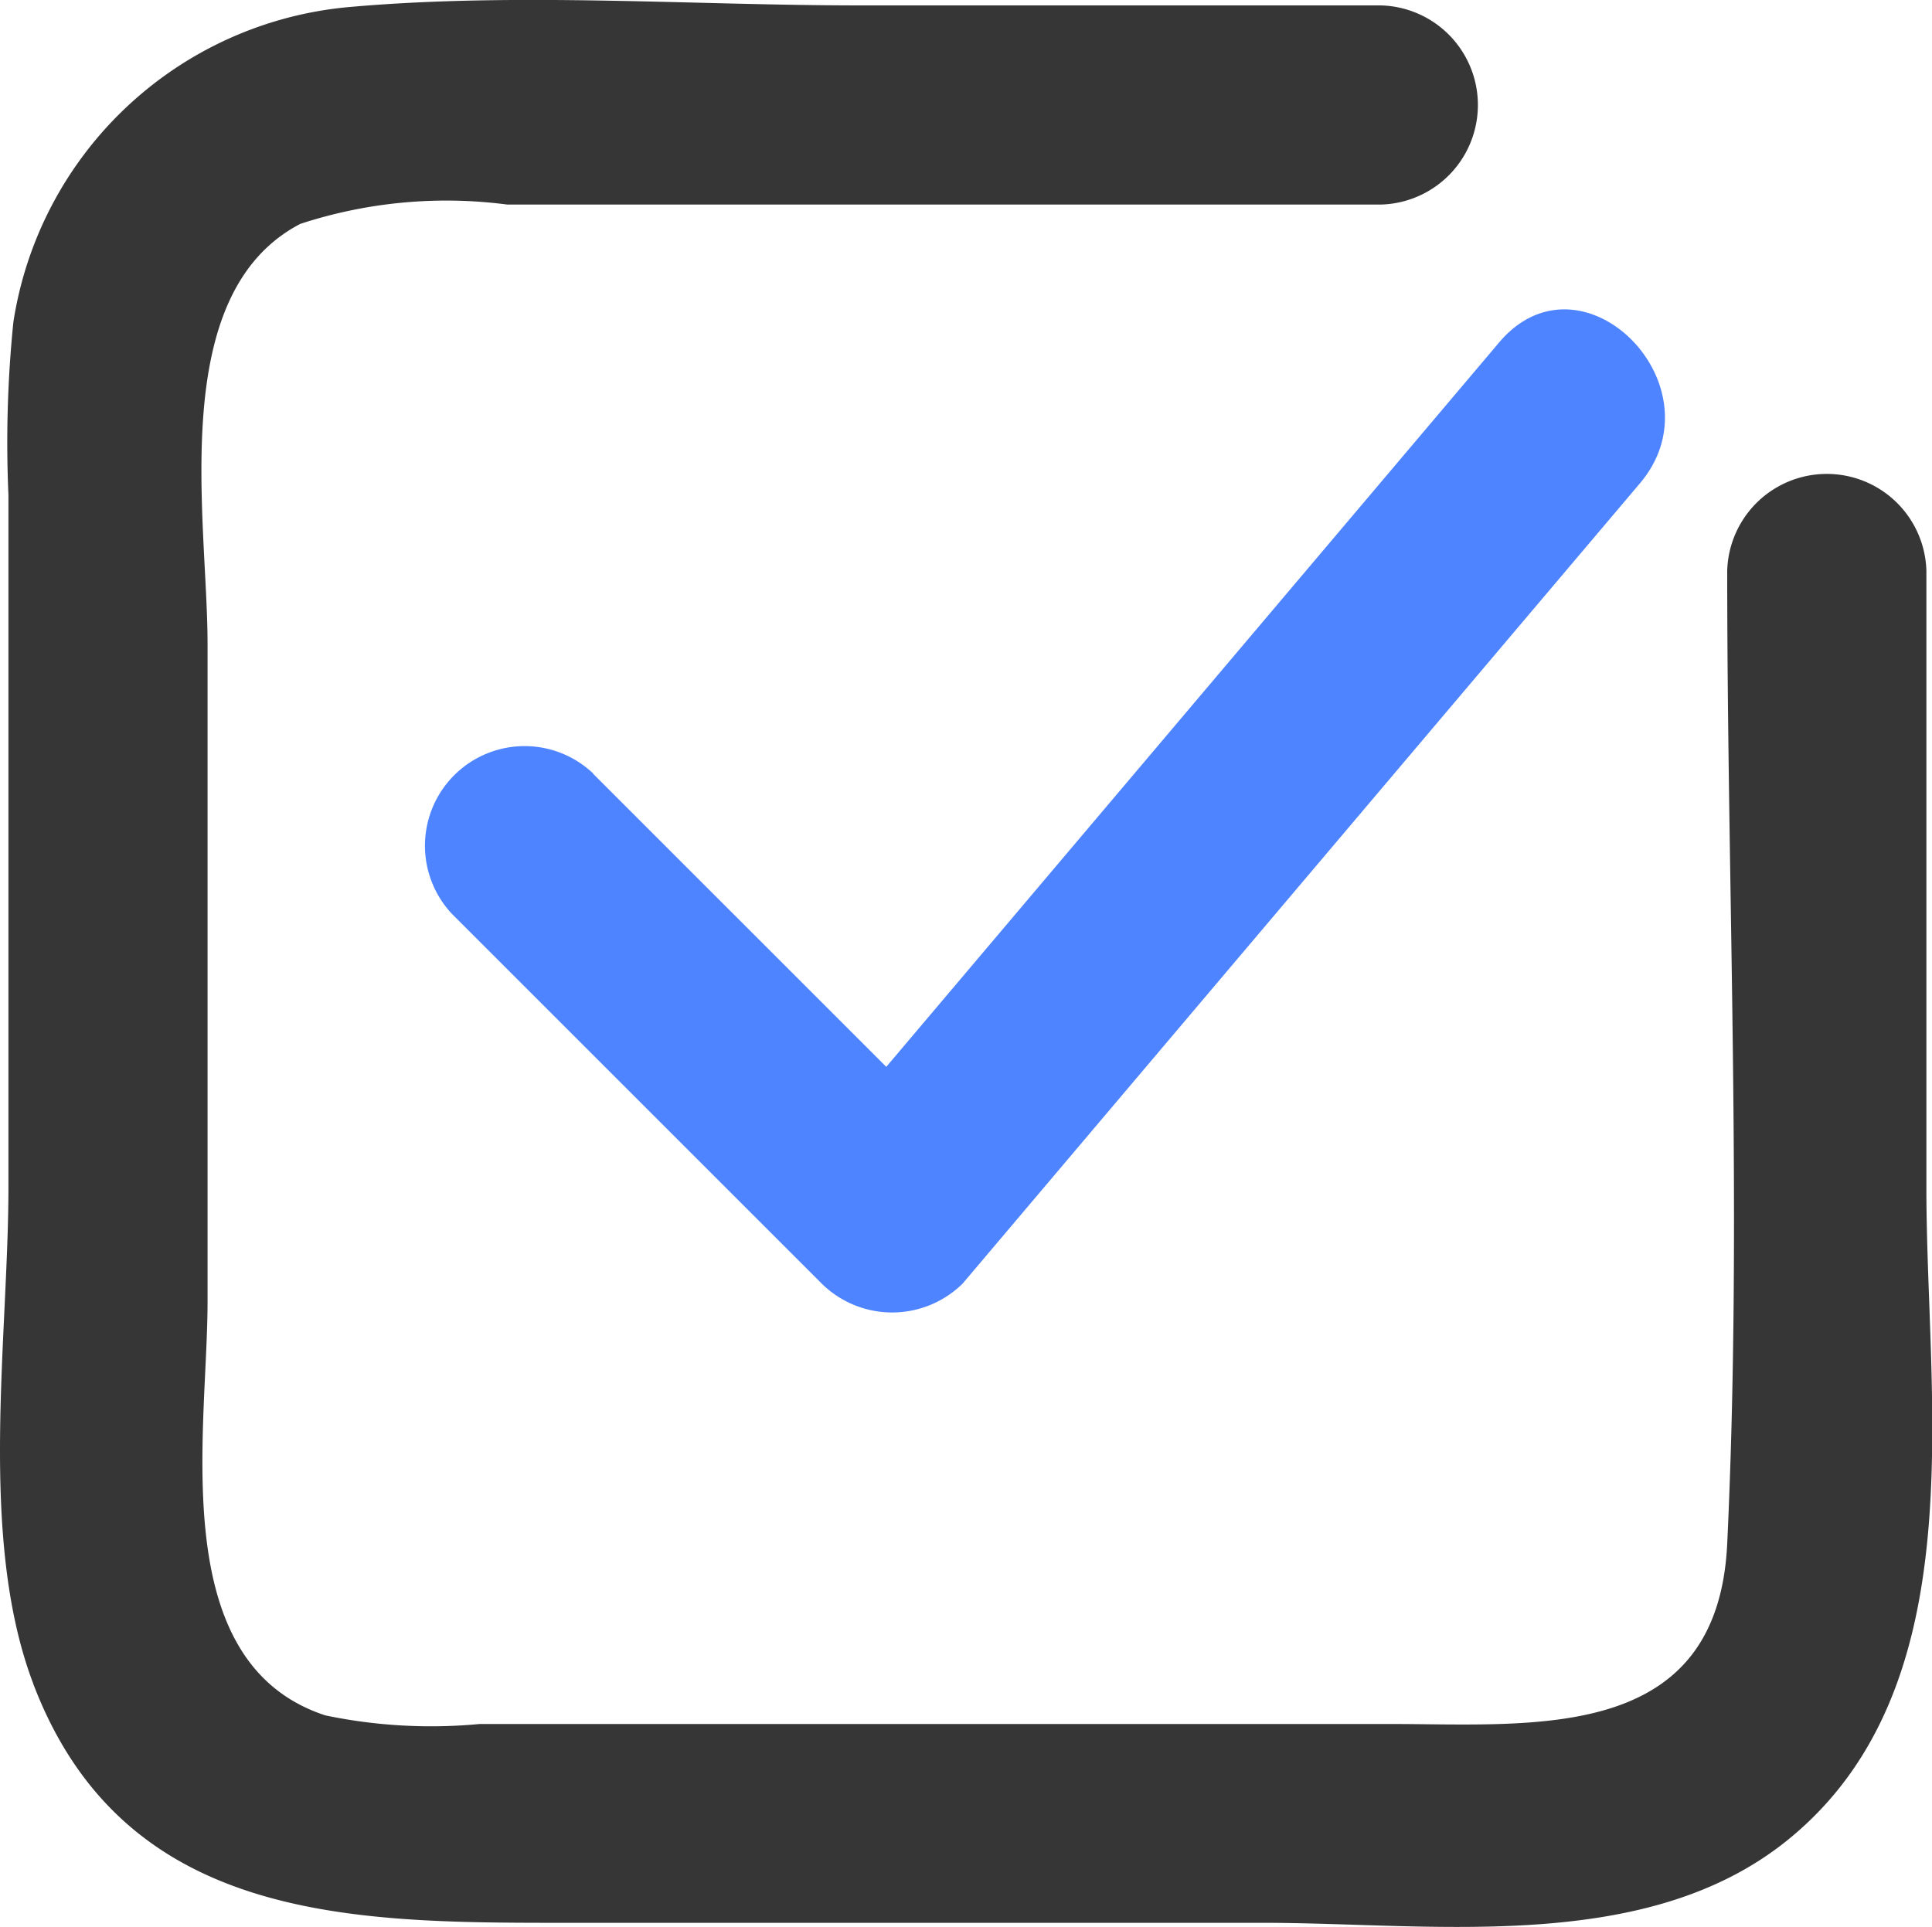 <svg xmlns="http://www.w3.org/2000/svg" xmlns:xlink="http://www.w3.org/1999/xlink" width="30" height="29.928" viewBox="0 0 30 29.928">
  <defs>
    <clipPath id="clip-path">
      <rect id="長方形_582" data-name="長方形 582" width="30" height="29.928" transform="translate(0 0)" fill="none"/>
    </clipPath>
  </defs>
  <g id="グループ_4475" data-name="グループ 4475" transform="translate(0 0)">
    <g id="グループ_4474" data-name="グループ 4474" transform="translate(0 0)" clip-path="url(#clip-path)">
      <path id="パス_5066" data-name="パス 5066" d="M.517,26.153c1.4,3.677,4.9,3.71,8.17,3.71H19.6c2.66,0,5.964.5,8.17-1.295,2.909-2.369,2.143-6.769,2.143-10.1v-9.6a1.547,1.547,0,0,0-3.093,0c0,5.019.237,10.095,0,15.107-.147,3.105-3.008,2.8-5.238,2.8H7.45a8.022,8.022,0,0,1-2.4-.134c-2.49-.819-1.827-4.411-1.827-6.427V10c0-1.936-.649-5.432,1.44-6.523a7.287,7.287,0,0,1,3.214-.3H21.441a1.547,1.547,0,0,0,0-3.093H13.36c-2.605,0-5.3-.205-7.9.022A5.8,5.8,0,0,0,.208,5,18.493,18.493,0,0,0,.131,7.687V18.433c0,2.36-.476,5.453.387,7.72" transform="translate(0 0)" fill="#363636"/>
      <path id="パス_5067" data-name="パス 5067" d="M23.877,22.743A1.547,1.547,0,0,0,21.69,24.93l5.737,5.737a1.559,1.559,0,0,0,2.187,0l10.518-12.43c1.278-1.511-.9-3.709-2.187-2.187L28.429,27.3l-4.553-4.553" transform="translate(-14.667 -10.731)" fill="#4e84ff"/>
    </g>
  </g>
</svg>
